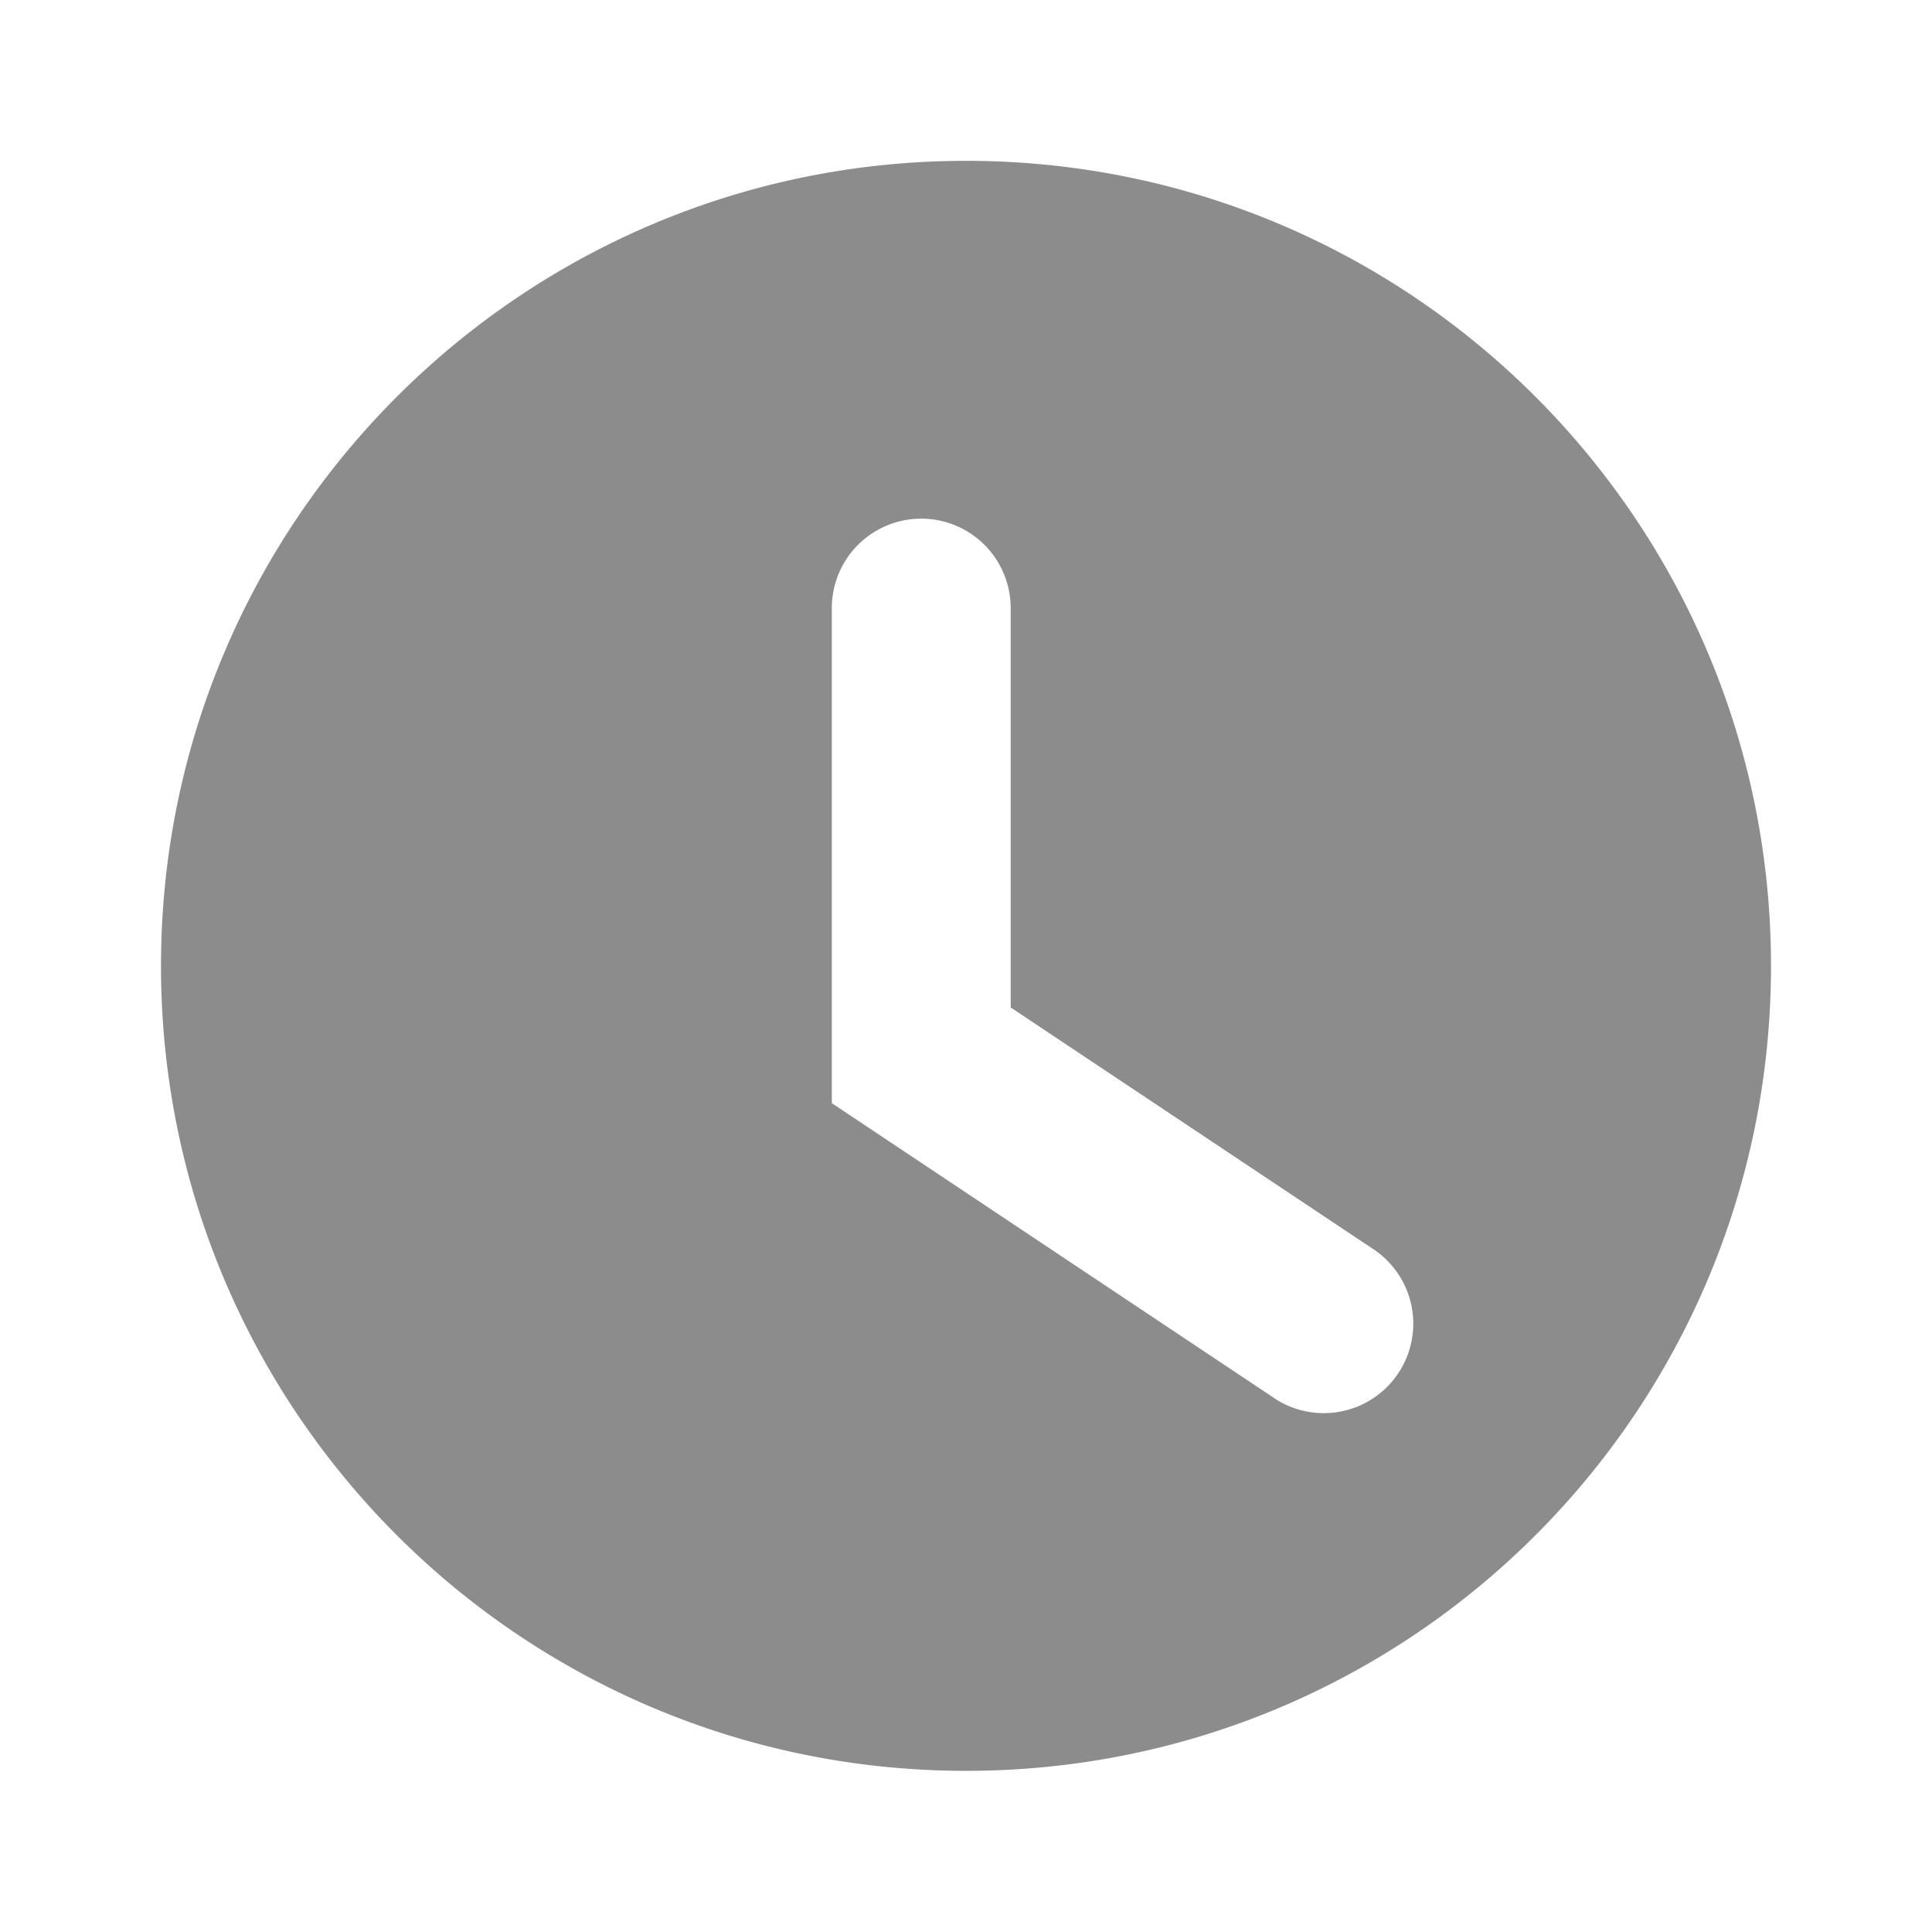 <svg width="24" height="24" viewBox="0 0 24 24" fill="none" xmlns="http://www.w3.org/2000/svg">
    <path fill-rule="evenodd" clip-rule="evenodd" d="M12 21.998c-5.52 0-10-4.47-10-10 0-5.52 4.48-10 10-10 5.53 0 10 4.48 10 10 0 5.53-4.47 10-10 10zm3.828-4.63a1.111 1.111 0 0 0 1.233-1.85l-4.506-3.003V7.554a1.111 1.111 0 1 0-2.222 0v6.15l5.495 3.663z" fill="#8C8C8C"/>
</svg>
